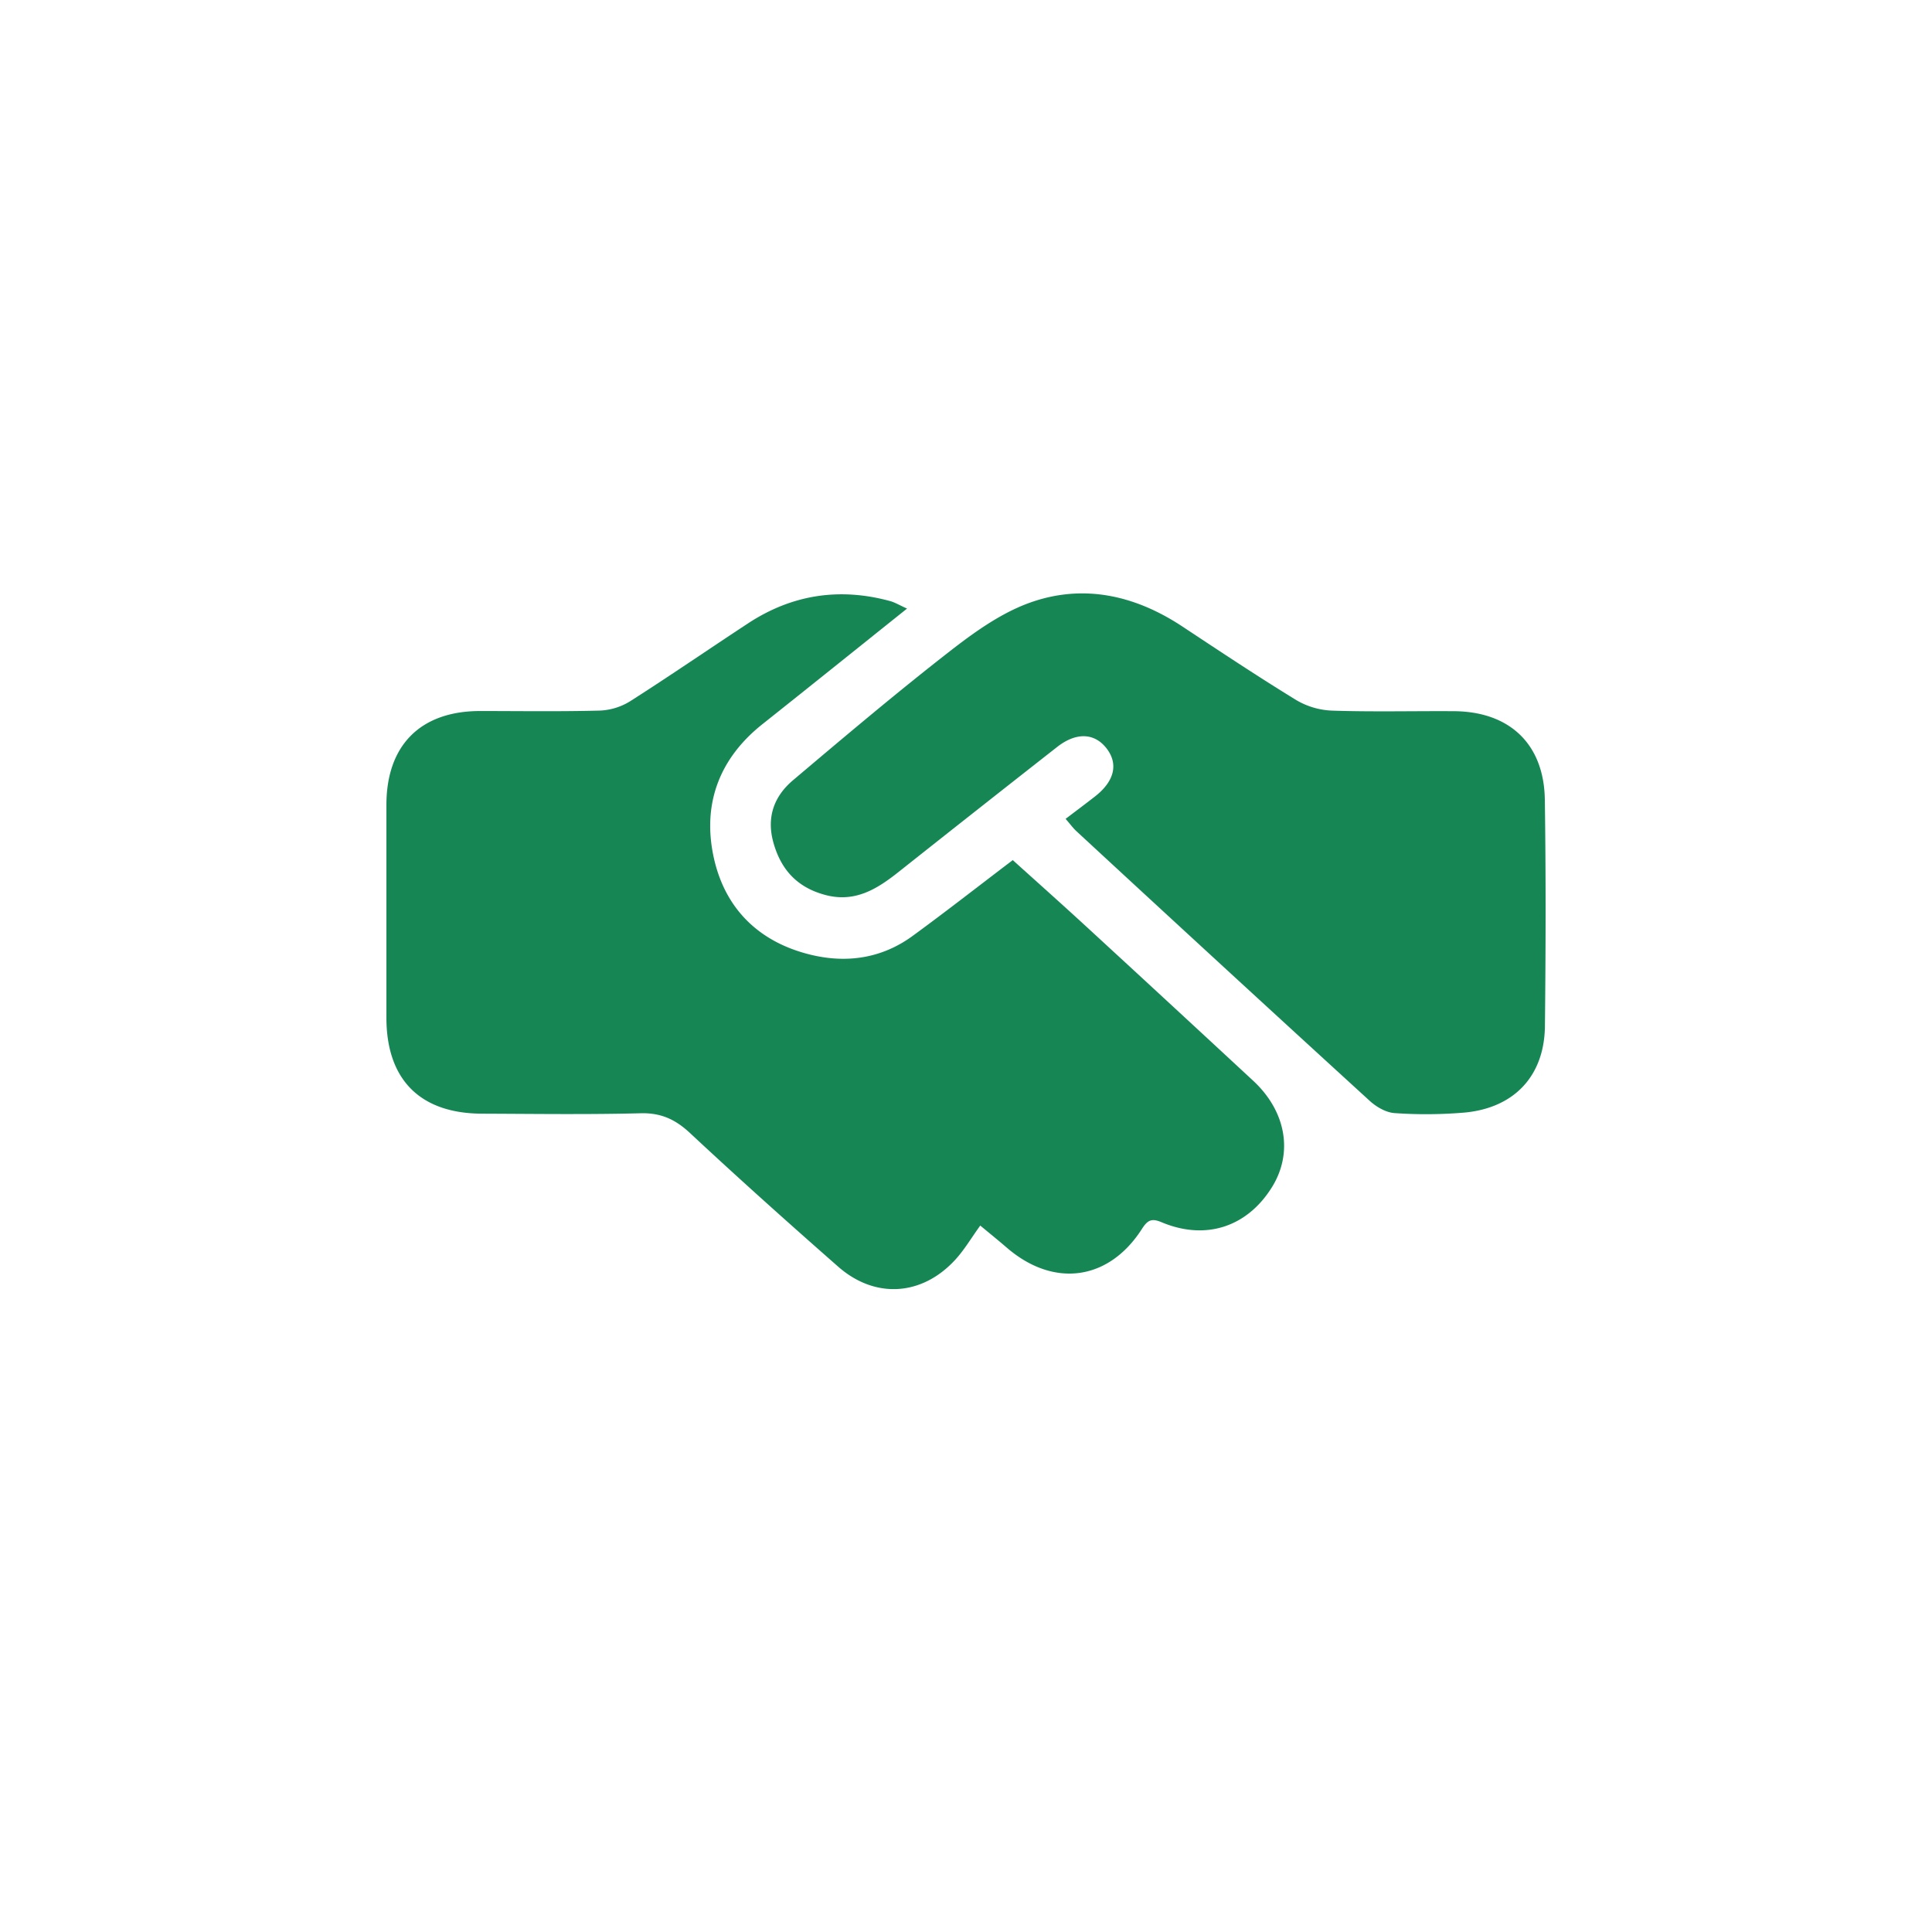 <svg xmlns="http://www.w3.org/2000/svg" viewBox="0 0 1417.32 1417.32"><defs><style>.cls-1{fill:#168754;}</style></defs><title>Artboard 7</title><g id="Buyer_Service_Fee" data-name="Buyer Service Fee"><path class="cls-1" d="M665.41,446.45c-36.67,29.33-71.31,57.17-106.1,84.81-31.11,24.72-43.74,57.42-36.17,95.56,7.61,38.32,32.26,63.72,70.69,73.36,26.85,6.73,52.85,3.09,75.66-13.57,24.43-17.84,48.27-36.5,73.48-55.64,17.89,16.16,35.78,32.07,53.4,48.28q61.62,56.68,123,113.62c24.18,22.44,29.4,52.91,13.72,78.08-18.22,29.26-48.72,39.23-80.93,25.69-7.37-3.1-10.26-1.6-14.46,4.94-24.37,38-64.76,43.34-99.09,13.73-6.33-5.46-12.85-10.71-19.49-16.24-6.7,9.29-11.72,17.87-18.27,25-24.42,26.7-58.85,29-86,5.12-36.6-32.16-72.93-64.64-108.54-97.88-10.77-10.06-21.29-15-36.29-14.62-38.79,1-77.63.44-116.45.3-45.42-.15-70.08-25-70.09-70.43q0-78.11,0-156.23c.08-43.72,25.09-68.68,68.66-68.72,29.35,0,58.72.46,88.05-.33a45.64,45.64,0,0,0,22.23-6.94c29.12-18.56,57.58-38.16,86.46-57.11C581.14,436.11,616,430.82,653.17,441,656.67,442,659.89,444,665.41,446.45Z"/><path class="cls-1" d="M781.73,600.72c8.18-6.23,14.94-11.26,21.58-16.45,14.28-11.17,17.28-23.85,8.45-35.26s-22.26-12-36.28-1q-58.1,45.53-115.92,91.37c-16,12.72-32.26,23.07-54.33,17.11-20.3-5.48-32.19-18.29-37.81-38.18-5.27-18.64.34-34.1,14.31-45.91,37.94-32.06,75.91-64.16,115.09-94.67,18-14,37.6-28.06,58.78-35.63,39.22-14,77.15-5.41,111.85,17.54,27.6,18.25,55.17,36.6,83.38,53.88a55.91,55.91,0,0,0,26.3,7.79c29.8,1,59.65.23,89.47.42,40.81.25,66.09,24.08,66.69,64.87.81,55.39.68,110.8.07,166.19-.41,36.54-22.53,60.08-59.15,63.41a334.59,334.59,0,0,1-51.05.38c-6.33-.4-13.45-4.51-18.34-9Q896.93,709,789.64,609.74C787.28,607.57,785.37,604.91,781.73,600.72Z"/></g></svg>